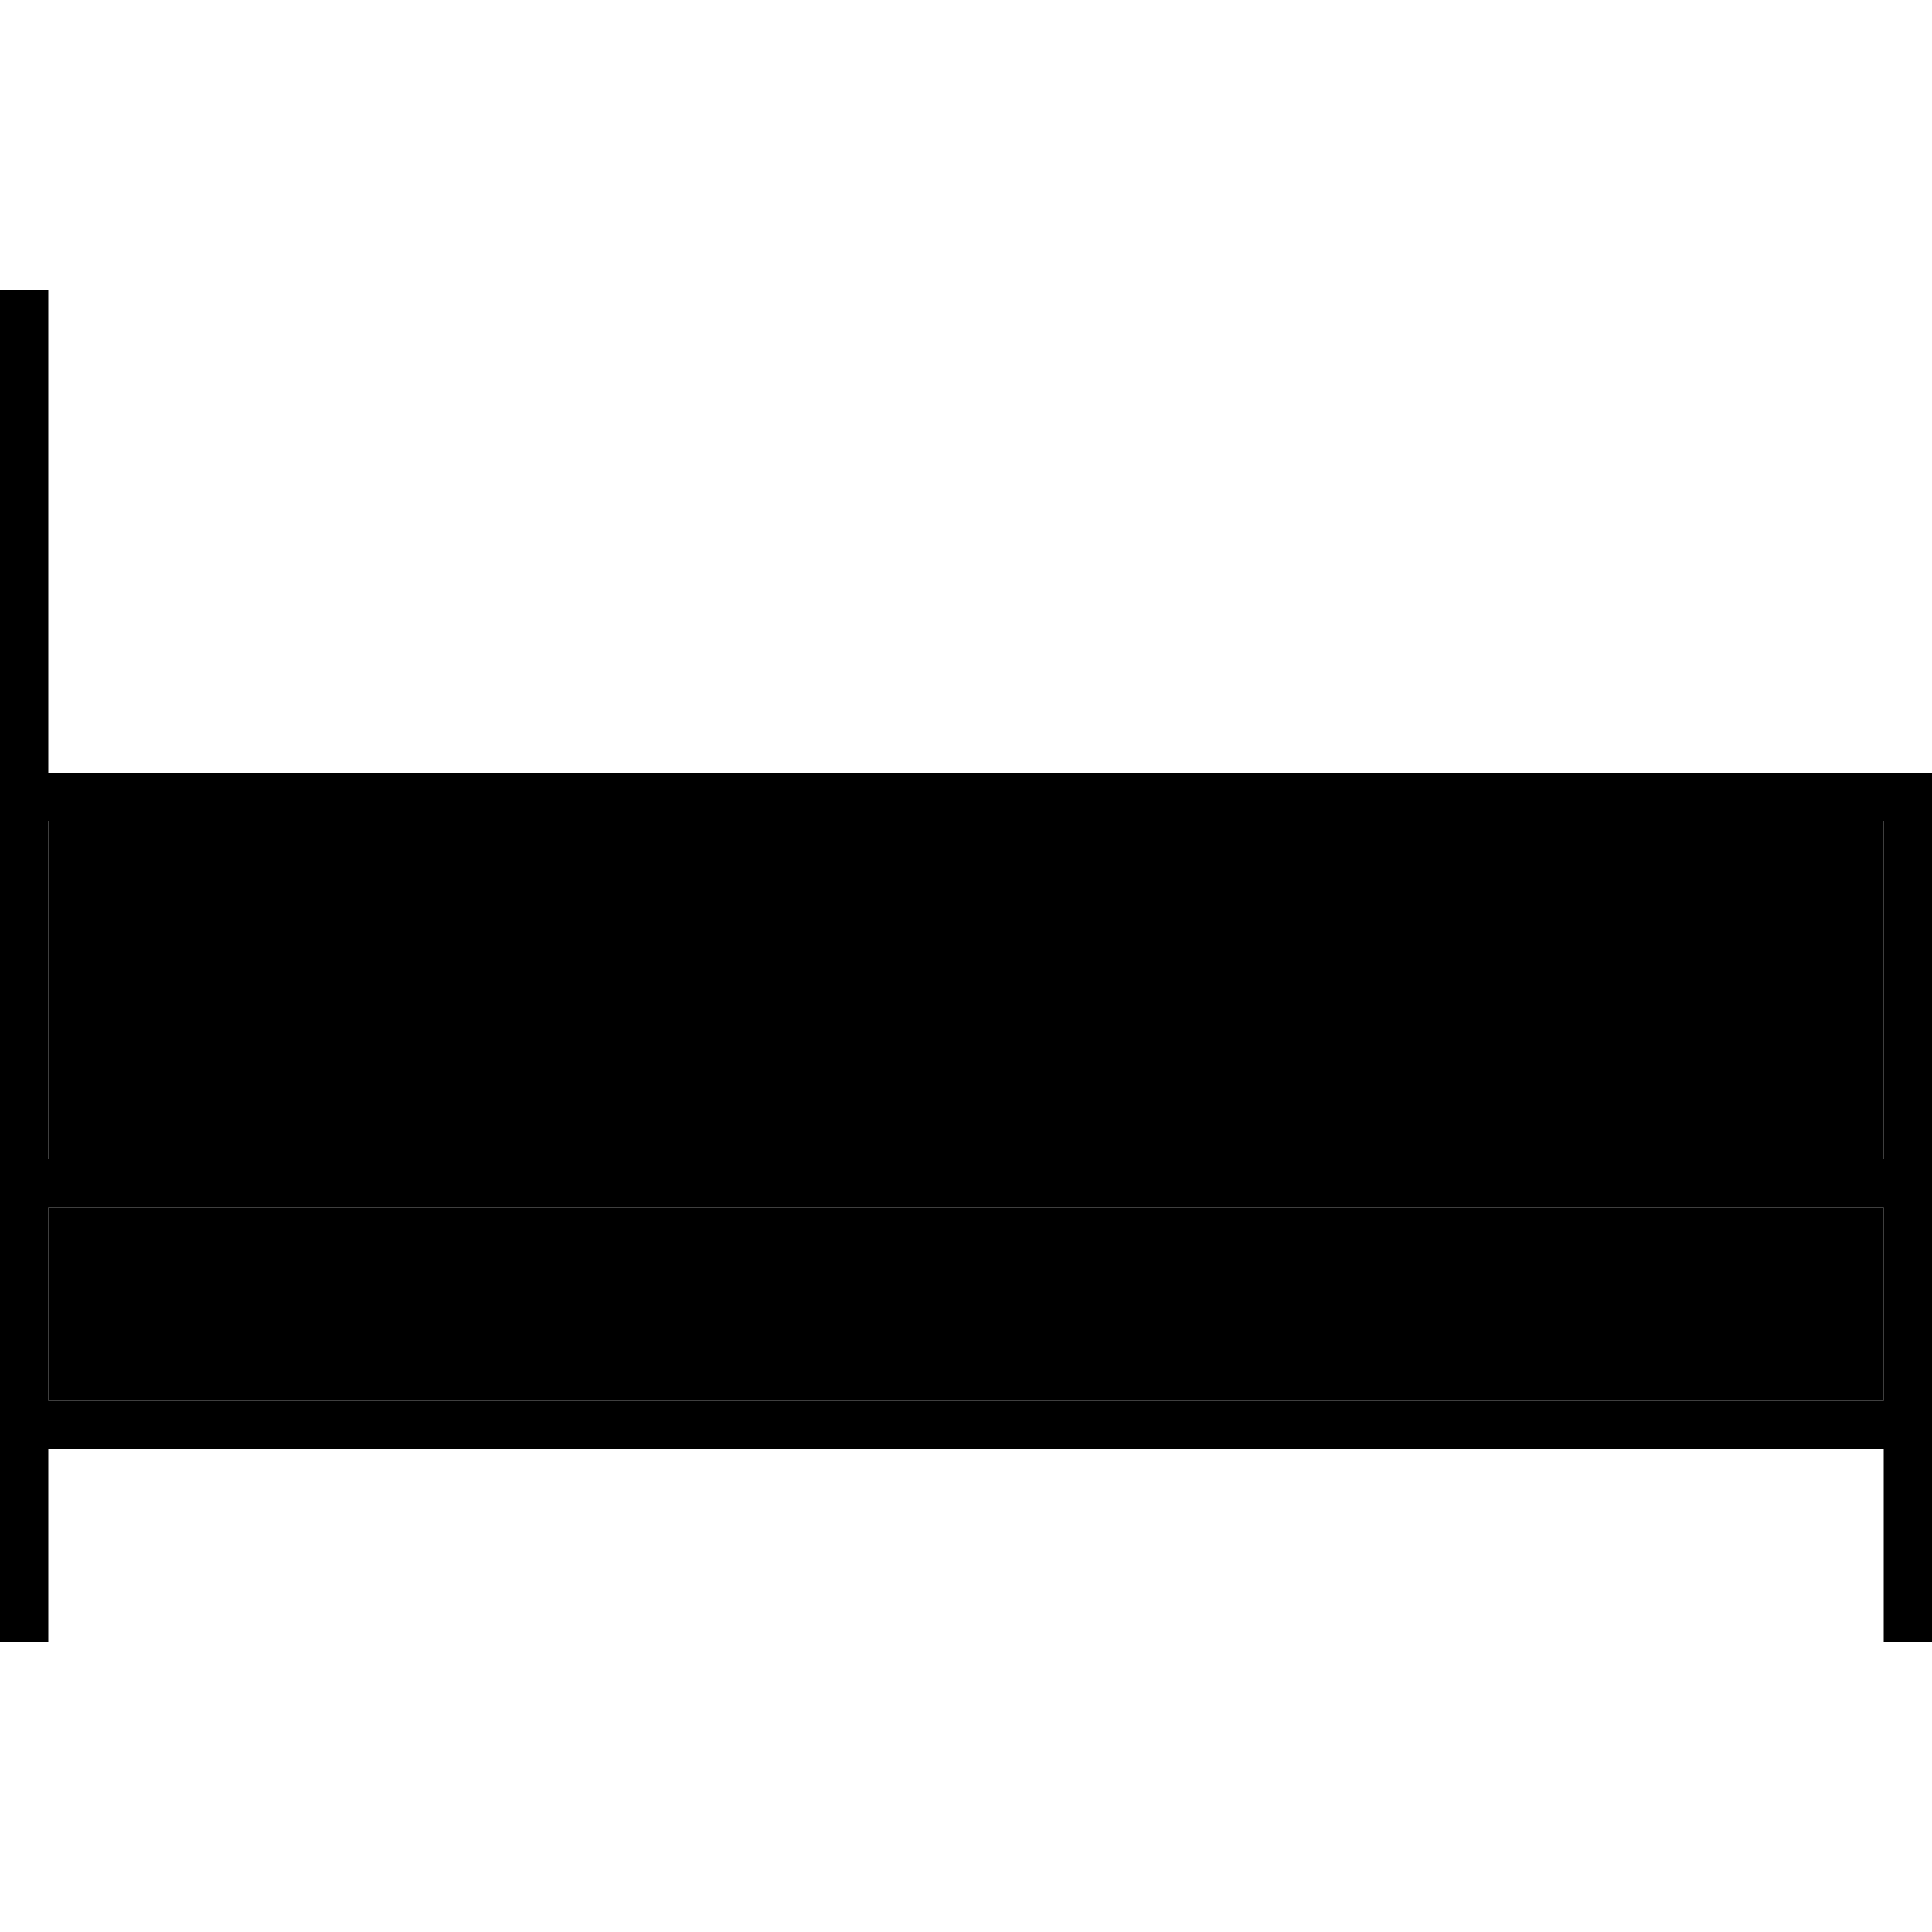 <svg xmlns="http://www.w3.org/2000/svg" width="24" height="24" viewBox="0 0 640 512">
    <path class="pr-icon-duotone-secondary" d="M16 208l0 112 608 0 0-112L16 208zm0 128l0 64 608 0 0-64L16 336z"/>
    <path class="pr-icon-duotone-primary" d="M16 40l0-8L0 32l0 8L0 200 0 328l0 80 0 64 0 8 16 0 0-8 0-56 608 0 0 56 0 8 16 0 0-8 0-64 0-80 0-128 0-8-8 0L16 192 16 40zM624 320L16 320l0-112 608 0 0 112zM16 336l608 0 0 64L16 400l0-64z"/>
</svg>
